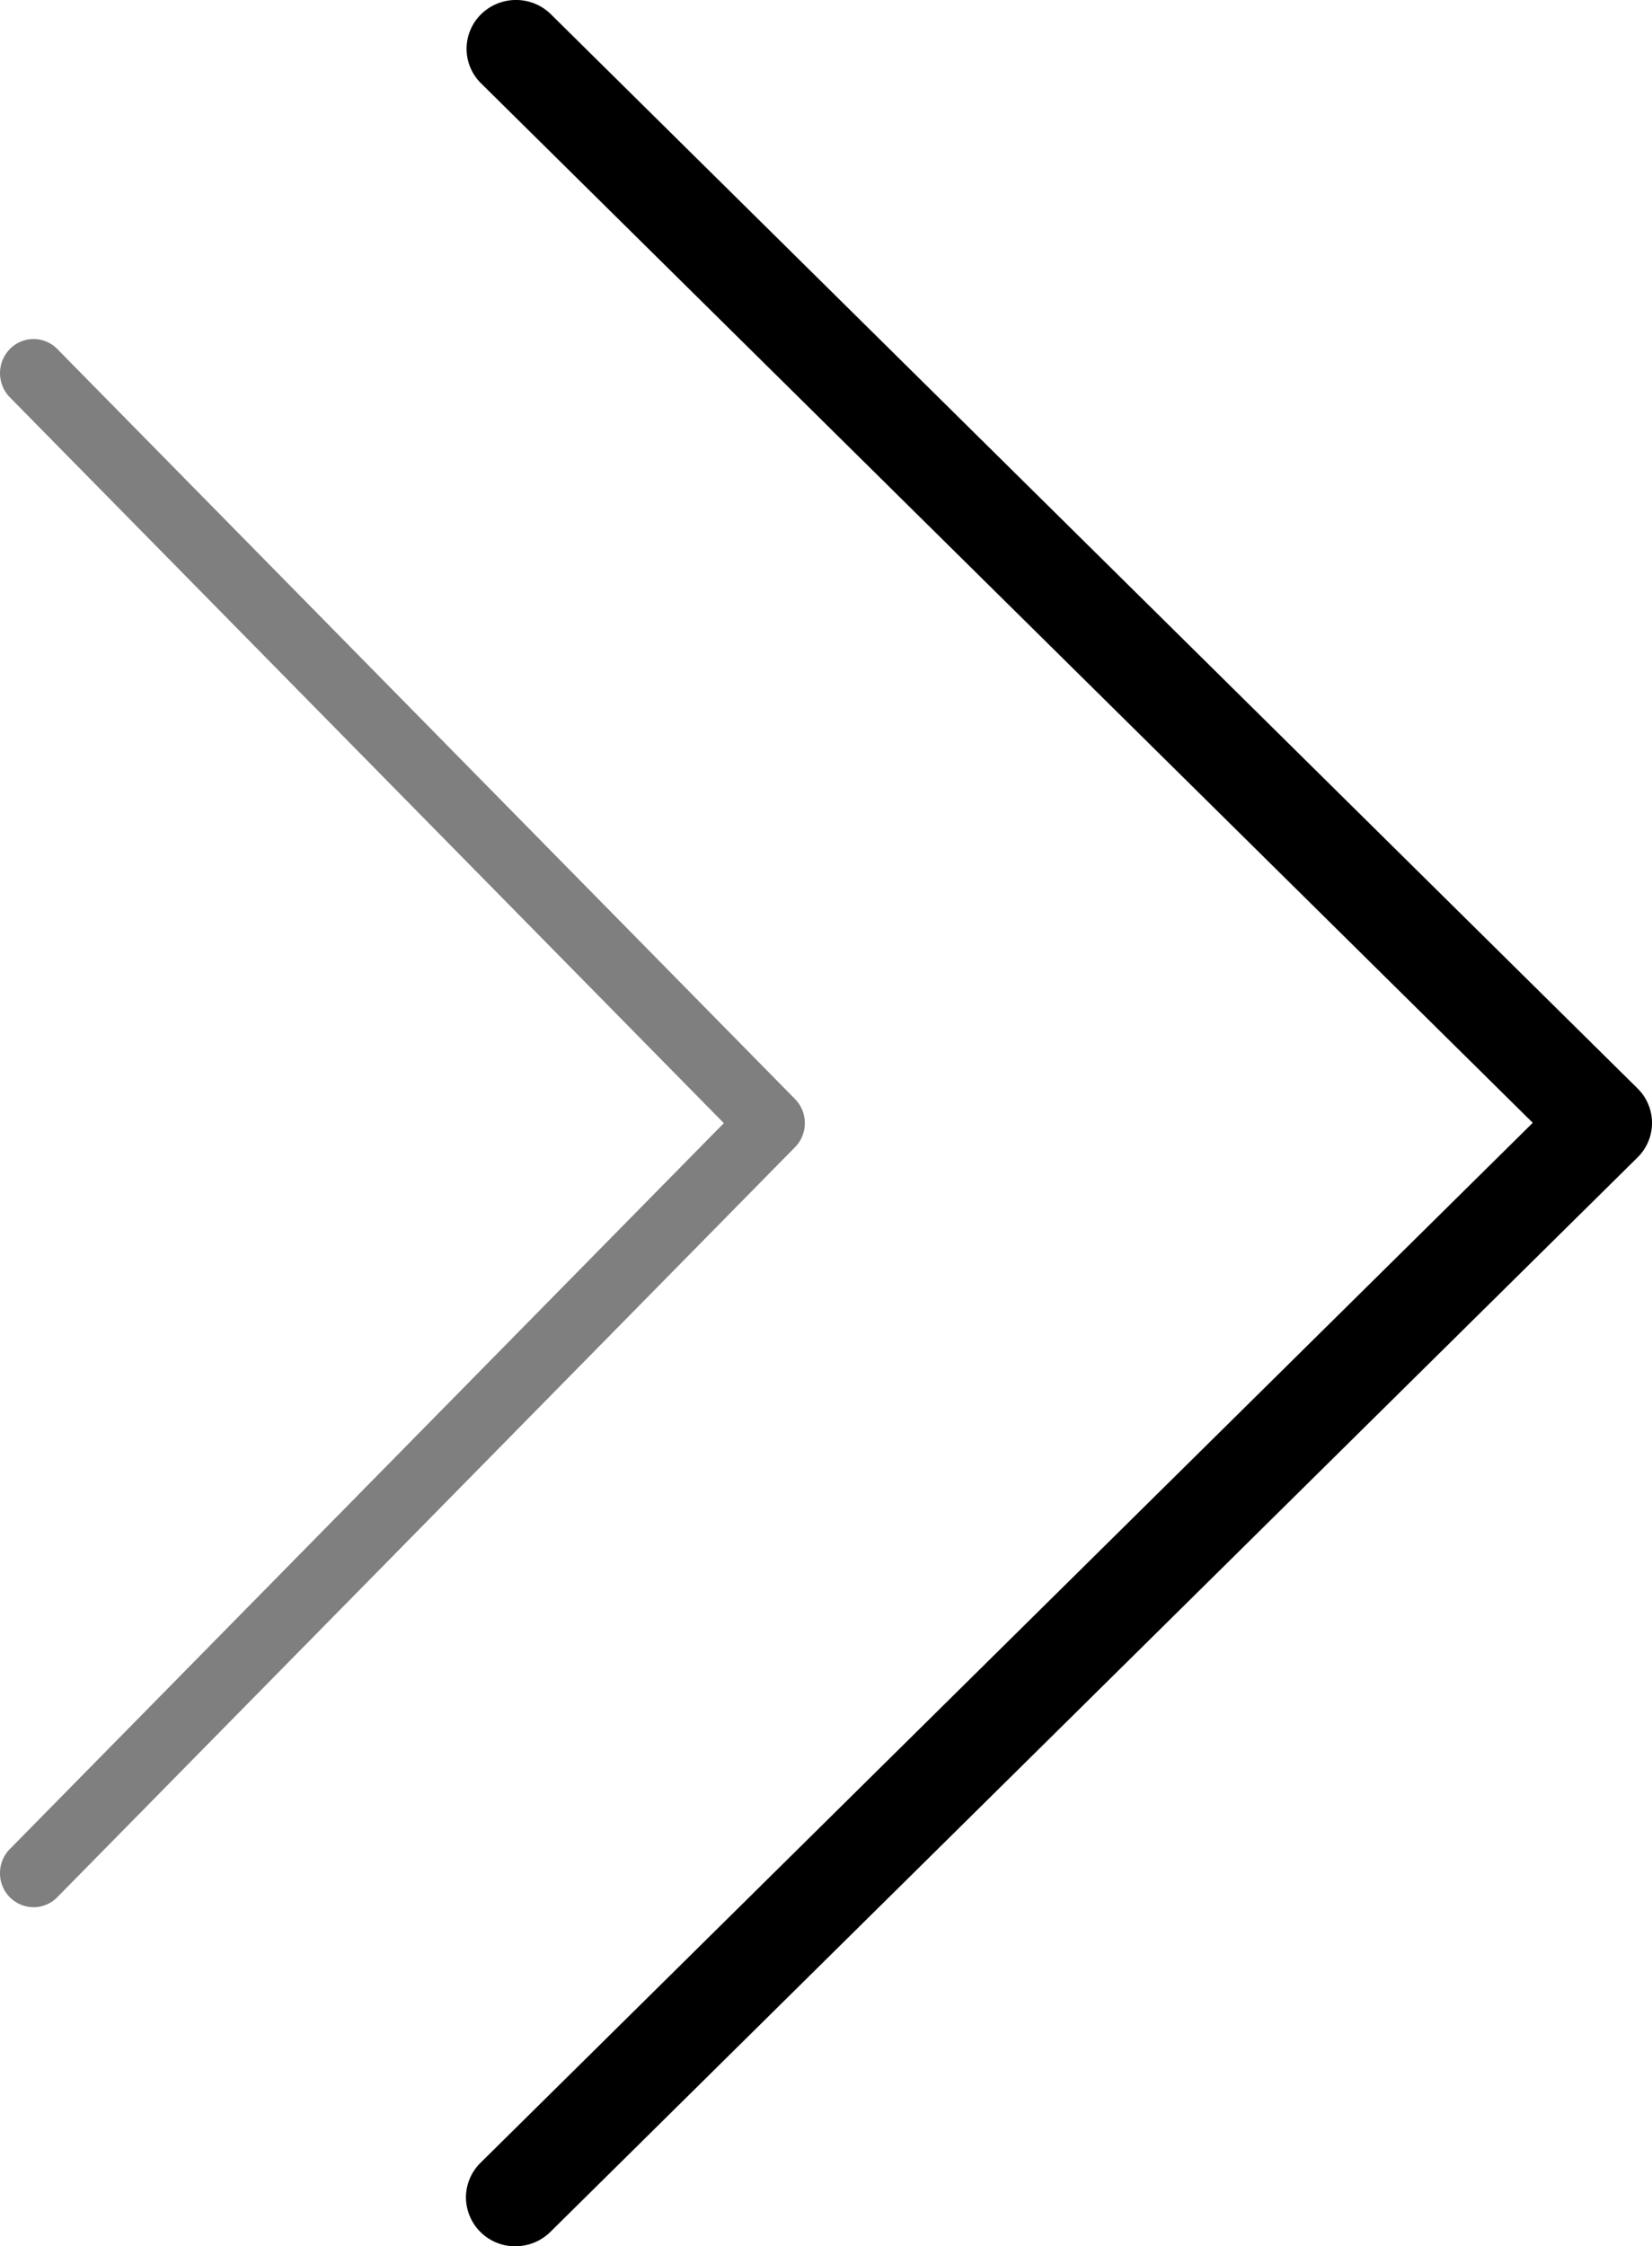 <svg xmlns="http://www.w3.org/2000/svg" width="39" height="53" viewBox="0 0 39 53" fill="none"><path d="M12.169 53A1.16 1.16 0 0 1 11 51.85c0-.307.123-.602.343-.819l24.842-24.539L11.343 1.953a1.143 1.143 0 0 1 .028-1.63 1.177 1.177 0 0 1 1.621 0L38.658 25.68c.456.45.456 1.18 0 1.63L12.992 52.662a1.173 1.173 0 0 1-.823.337Z" fill="currentColor"></path><path opacity=".5" d="M.793 45A.798.798 0 0 1 0 44.197c0-.214.083-.42.233-.57L17.088 26.5.233 9.375a.815.815 0 0 1 0-1.14.784.784 0 0 1 1.12 0l17.415 17.696c.31.314.31.823 0 1.137L1.353 44.763a.785.785 0 0 1-.56.237Z" fill="currentColor"></path></svg>